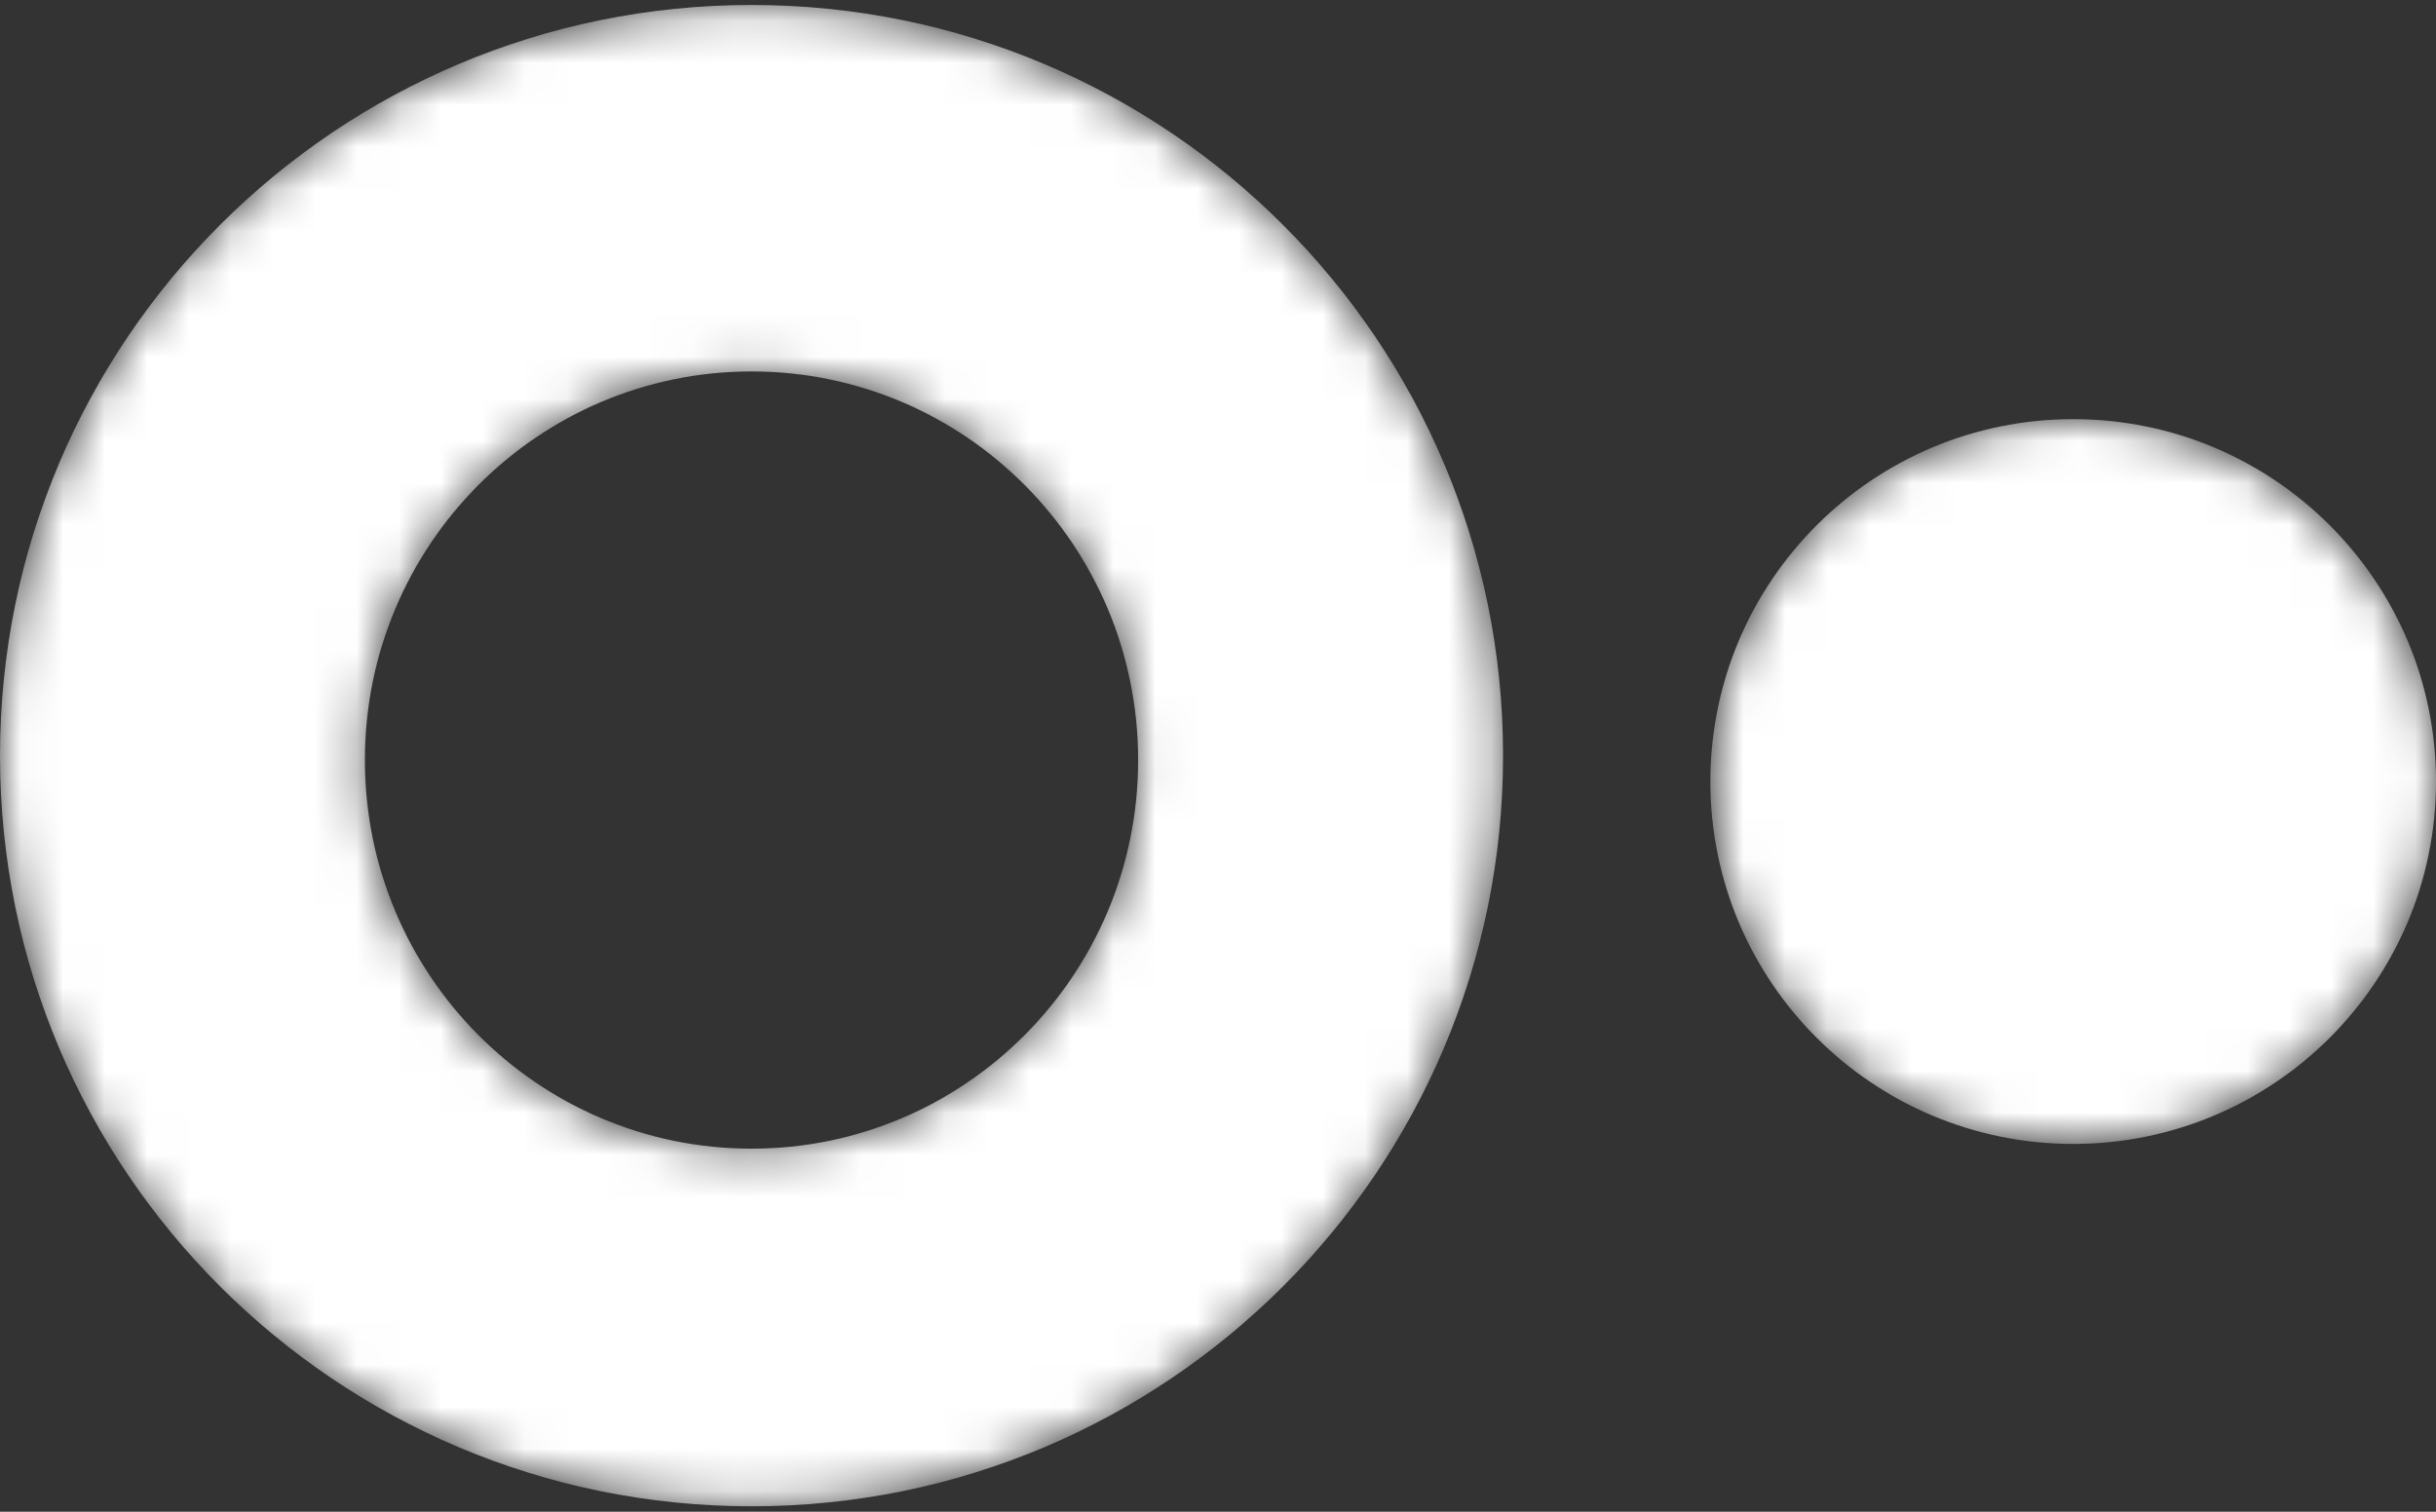 <svg width="58" height="36" viewBox="0 0 58 36" fill="none" xmlns="http://www.w3.org/2000/svg">
<rect x="0" y="0" width="58" height="36" fill="#333333" stroke="none"/>
<mask id="mask0" mask-type="alpha" maskUnits="userSpaceOnUse" x="0" y="0" width="58" height="36">
<path d="M17.894 0.118C27.776 0.118 35.787 8.121 35.787 17.995C35.787 27.868 27.776 35.871 17.894 35.871C8.011 35.871 0 27.868 0 17.995C0 8.121 8.011 0.118 17.894 0.118ZM17.894 8.846C12.81 8.846 8.688 12.989 8.688 18.1C8.688 23.21 12.81 27.354 17.894 27.354C22.978 27.354 27.099 23.21 27.099 18.1C27.099 12.989 22.978 8.846 17.894 8.846ZM49.362 9.981C54.133 9.981 58 13.845 58 18.611C58 23.377 54.133 27.241 49.362 27.241C44.591 27.241 40.723 23.377 40.723 18.611C40.723 13.845 44.591 9.981 49.362 9.981Z" fill="white"/>
</mask>
<g mask="url(#mask0)">
<path d="M17.894 0.118C27.776 0.118 35.787 8.121 35.787 17.995C35.787 27.868 27.776 35.871 17.894 35.871C8.011 35.871 0 27.868 0 17.995C0 8.121 8.011 0.118 17.894 0.118ZM17.894 8.846C12.81 8.846 8.688 12.989 8.688 18.1C8.688 23.21 12.81 27.354 17.894 27.354C22.978 27.354 27.099 23.21 27.099 18.1C27.099 12.989 22.978 8.846 17.894 8.846ZM49.362 9.981C54.133 9.981 58 13.845 58 18.611C58 23.377 54.133 27.241 49.362 27.241C44.591 27.241 40.723 23.377 40.723 18.611C40.723 13.845 44.591 9.981 49.362 9.981Z" fill="white"/>
</g>
</svg>
